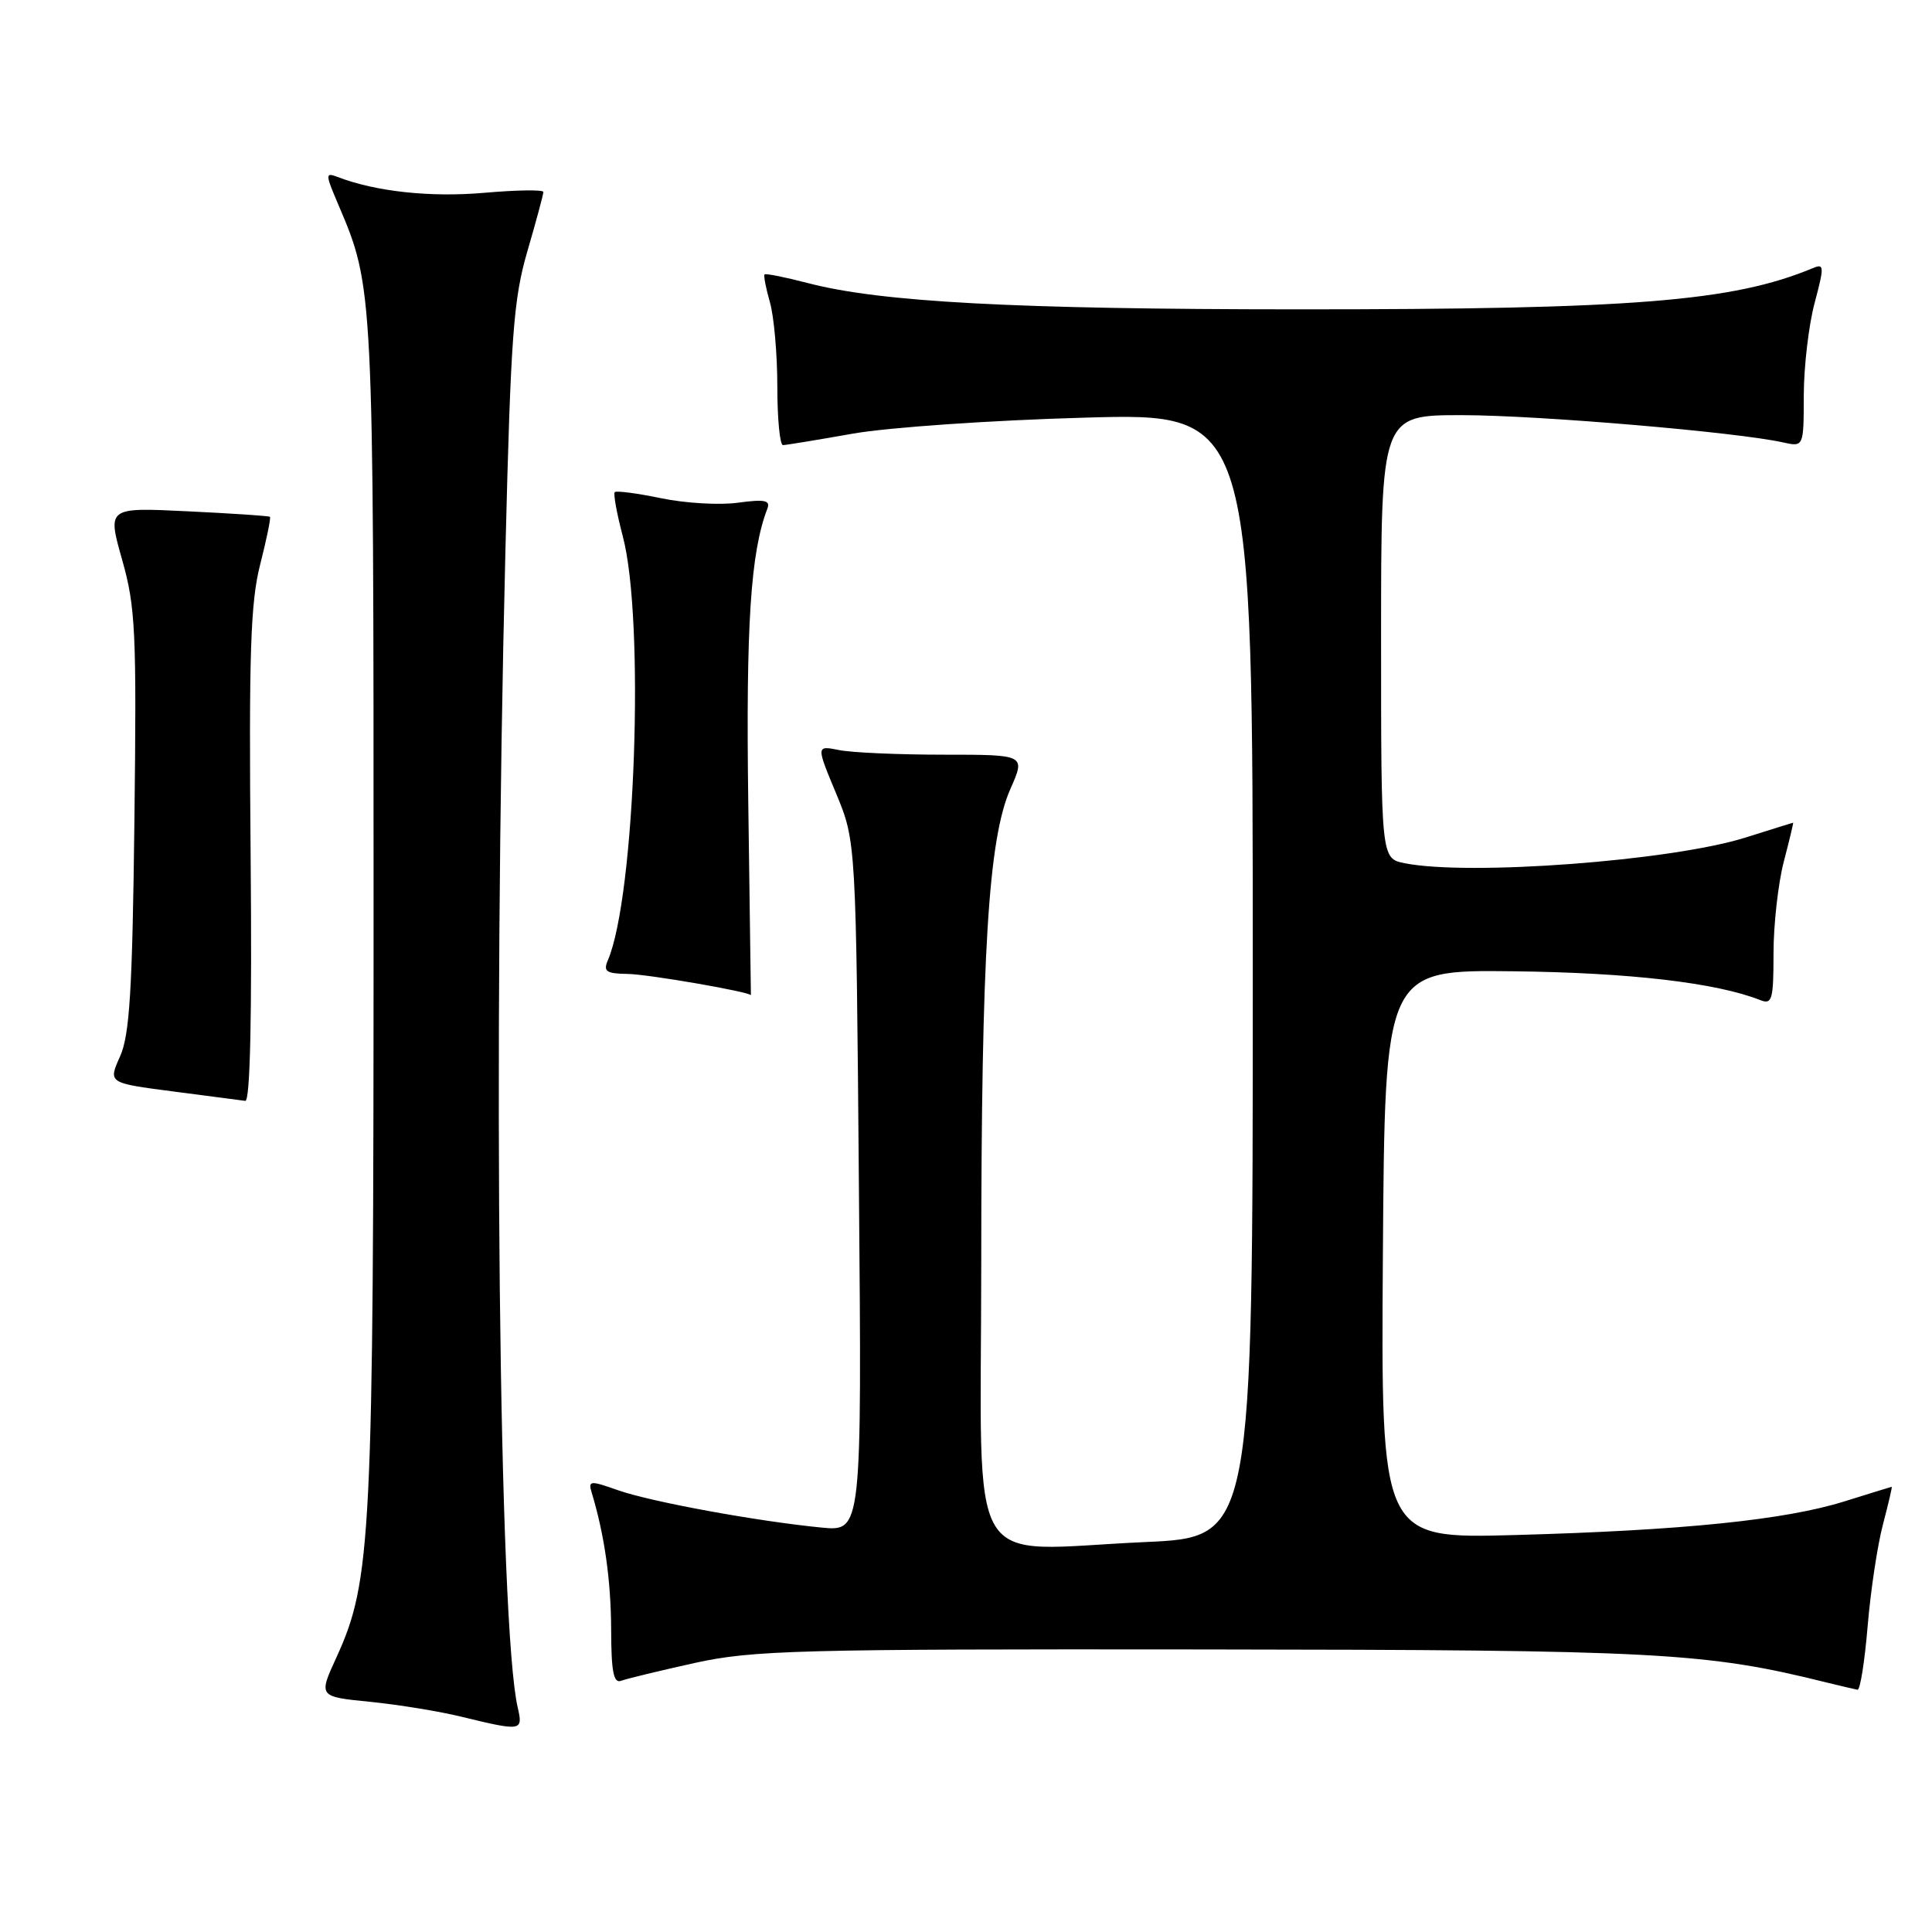 <?xml version="1.0" encoding="UTF-8" standalone="no"?>
<!DOCTYPE svg PUBLIC "-//W3C//DTD SVG 1.1//EN" "http://www.w3.org/Graphics/SVG/1.1/DTD/svg11.dtd" >
<svg xmlns="http://www.w3.org/2000/svg" xmlns:xlink="http://www.w3.org/1999/xlink" version="1.1" viewBox="0 0 256 256">
 <g >
 <path fill="currentColor"
d=" M 68.60 226.25 C 66.11 215.49 65.30 139.97 66.97 73.00 C 67.68 44.37 68.03 39.64 69.89 33.26 C 71.05 29.28 72.00 25.76 72.00 25.44 C 72.00 25.12 68.47 25.17 64.15 25.55 C 57.03 26.17 49.78 25.39 44.74 23.45 C 43.08 22.82 43.09 23.04 44.84 27.14 C 49.50 38.08 49.50 38.03 49.50 120.50 C 49.50 203.91 49.22 209.46 44.58 219.61 C 42.19 224.82 42.19 224.82 49.05 225.50 C 52.82 225.88 58.29 226.77 61.20 227.49 C 69.15 229.42 69.32 229.39 68.60 226.25 Z  M 247.47 215.50 C 247.86 210.83 248.77 204.76 249.50 202.00 C 250.22 199.25 250.75 197.01 250.66 197.01 C 250.57 197.02 247.76 197.89 244.40 198.94 C 236.55 201.40 222.97 202.79 200.74 203.40 C 182.98 203.89 182.98 203.89 183.24 166.20 C 183.50 128.50 183.50 128.50 200.56 128.70 C 215.96 128.88 227.44 130.22 233.25 132.52 C 234.81 133.14 235.00 132.48 235.00 126.32 C 235.00 122.54 235.61 117.09 236.35 114.22 C 237.10 111.35 237.66 109.01 237.60 109.01 C 237.55 109.02 234.67 109.91 231.22 111.00 C 221.40 114.07 194.64 116.08 186.12 114.38 C 183.00 113.75 183.00 113.75 183.00 84.38 C 183.00 55.00 183.00 55.00 193.75 55.01 C 203.86 55.02 230.19 57.26 236.25 58.62 C 239.00 59.23 239.00 59.23 239.01 52.37 C 239.02 48.59 239.66 43.10 240.44 40.17 C 241.75 35.24 241.73 34.89 240.18 35.54 C 229.61 39.94 216.41 41.00 172.00 40.99 C 134.49 40.98 116.71 40.03 107.09 37.52 C 104.06 36.73 101.46 36.21 101.31 36.36 C 101.16 36.51 101.48 38.17 102.02 40.06 C 102.56 41.94 103.00 46.98 103.00 51.24 C 103.00 55.51 103.34 58.99 103.75 58.98 C 104.16 58.97 108.33 58.29 113.00 57.46 C 117.69 56.63 131.48 55.68 143.75 55.34 C 166.00 54.71 166.00 54.71 166.00 129.20 C 166.00 203.69 166.00 203.69 151.75 204.33 C 127.57 205.42 130.00 209.51 130.02 167.62 C 130.03 126.22 130.96 111.14 133.89 104.52 C 135.89 100.00 135.89 100.00 125.07 100.00 C 119.12 100.00 112.88 99.73 111.20 99.39 C 108.14 98.78 108.14 98.78 110.79 105.14 C 113.43 111.50 113.43 111.50 113.81 157.21 C 114.20 202.93 114.20 202.93 108.85 202.41 C 100.26 201.57 86.27 199.00 81.91 197.47 C 78.18 196.15 77.92 196.18 78.40 197.77 C 80.10 203.38 80.95 209.38 80.98 215.86 C 80.99 221.50 81.30 223.10 82.31 222.71 C 83.03 222.44 87.42 221.38 92.06 220.35 C 99.77 218.66 105.61 218.50 159.50 218.56 C 219.77 218.62 225.99 218.95 242.00 222.93 C 243.93 223.40 245.78 223.84 246.13 223.90 C 246.48 223.95 247.08 220.18 247.47 215.50 Z  M 33.21 113.43 C 32.97 86.52 33.19 79.80 34.48 74.78 C 35.33 71.44 35.91 68.60 35.77 68.48 C 35.62 68.36 30.71 68.03 24.86 67.75 C 14.22 67.23 14.22 67.23 16.18 74.16 C 17.96 80.44 18.11 83.67 17.81 108.79 C 17.54 131.28 17.18 137.16 15.90 140.00 C 14.33 143.50 14.33 143.50 22.92 144.62 C 27.64 145.23 31.95 145.80 32.50 145.87 C 33.15 145.96 33.40 134.73 33.21 113.43 Z  M 99.15 106.36 C 98.83 82.86 99.45 73.19 101.68 67.40 C 102.10 66.29 101.33 66.13 97.79 66.61 C 95.36 66.95 90.78 66.68 87.61 66.02 C 84.44 65.36 81.67 65.00 81.46 65.21 C 81.25 65.42 81.73 68.05 82.52 71.05 C 85.46 82.09 84.17 118.83 80.54 127.25 C 79.91 128.71 80.33 129.01 83.14 129.05 C 85.87 129.08 99.50 131.45 99.50 131.88 C 99.50 131.95 99.34 120.46 99.15 106.36 Z "/>
</g>
</svg>